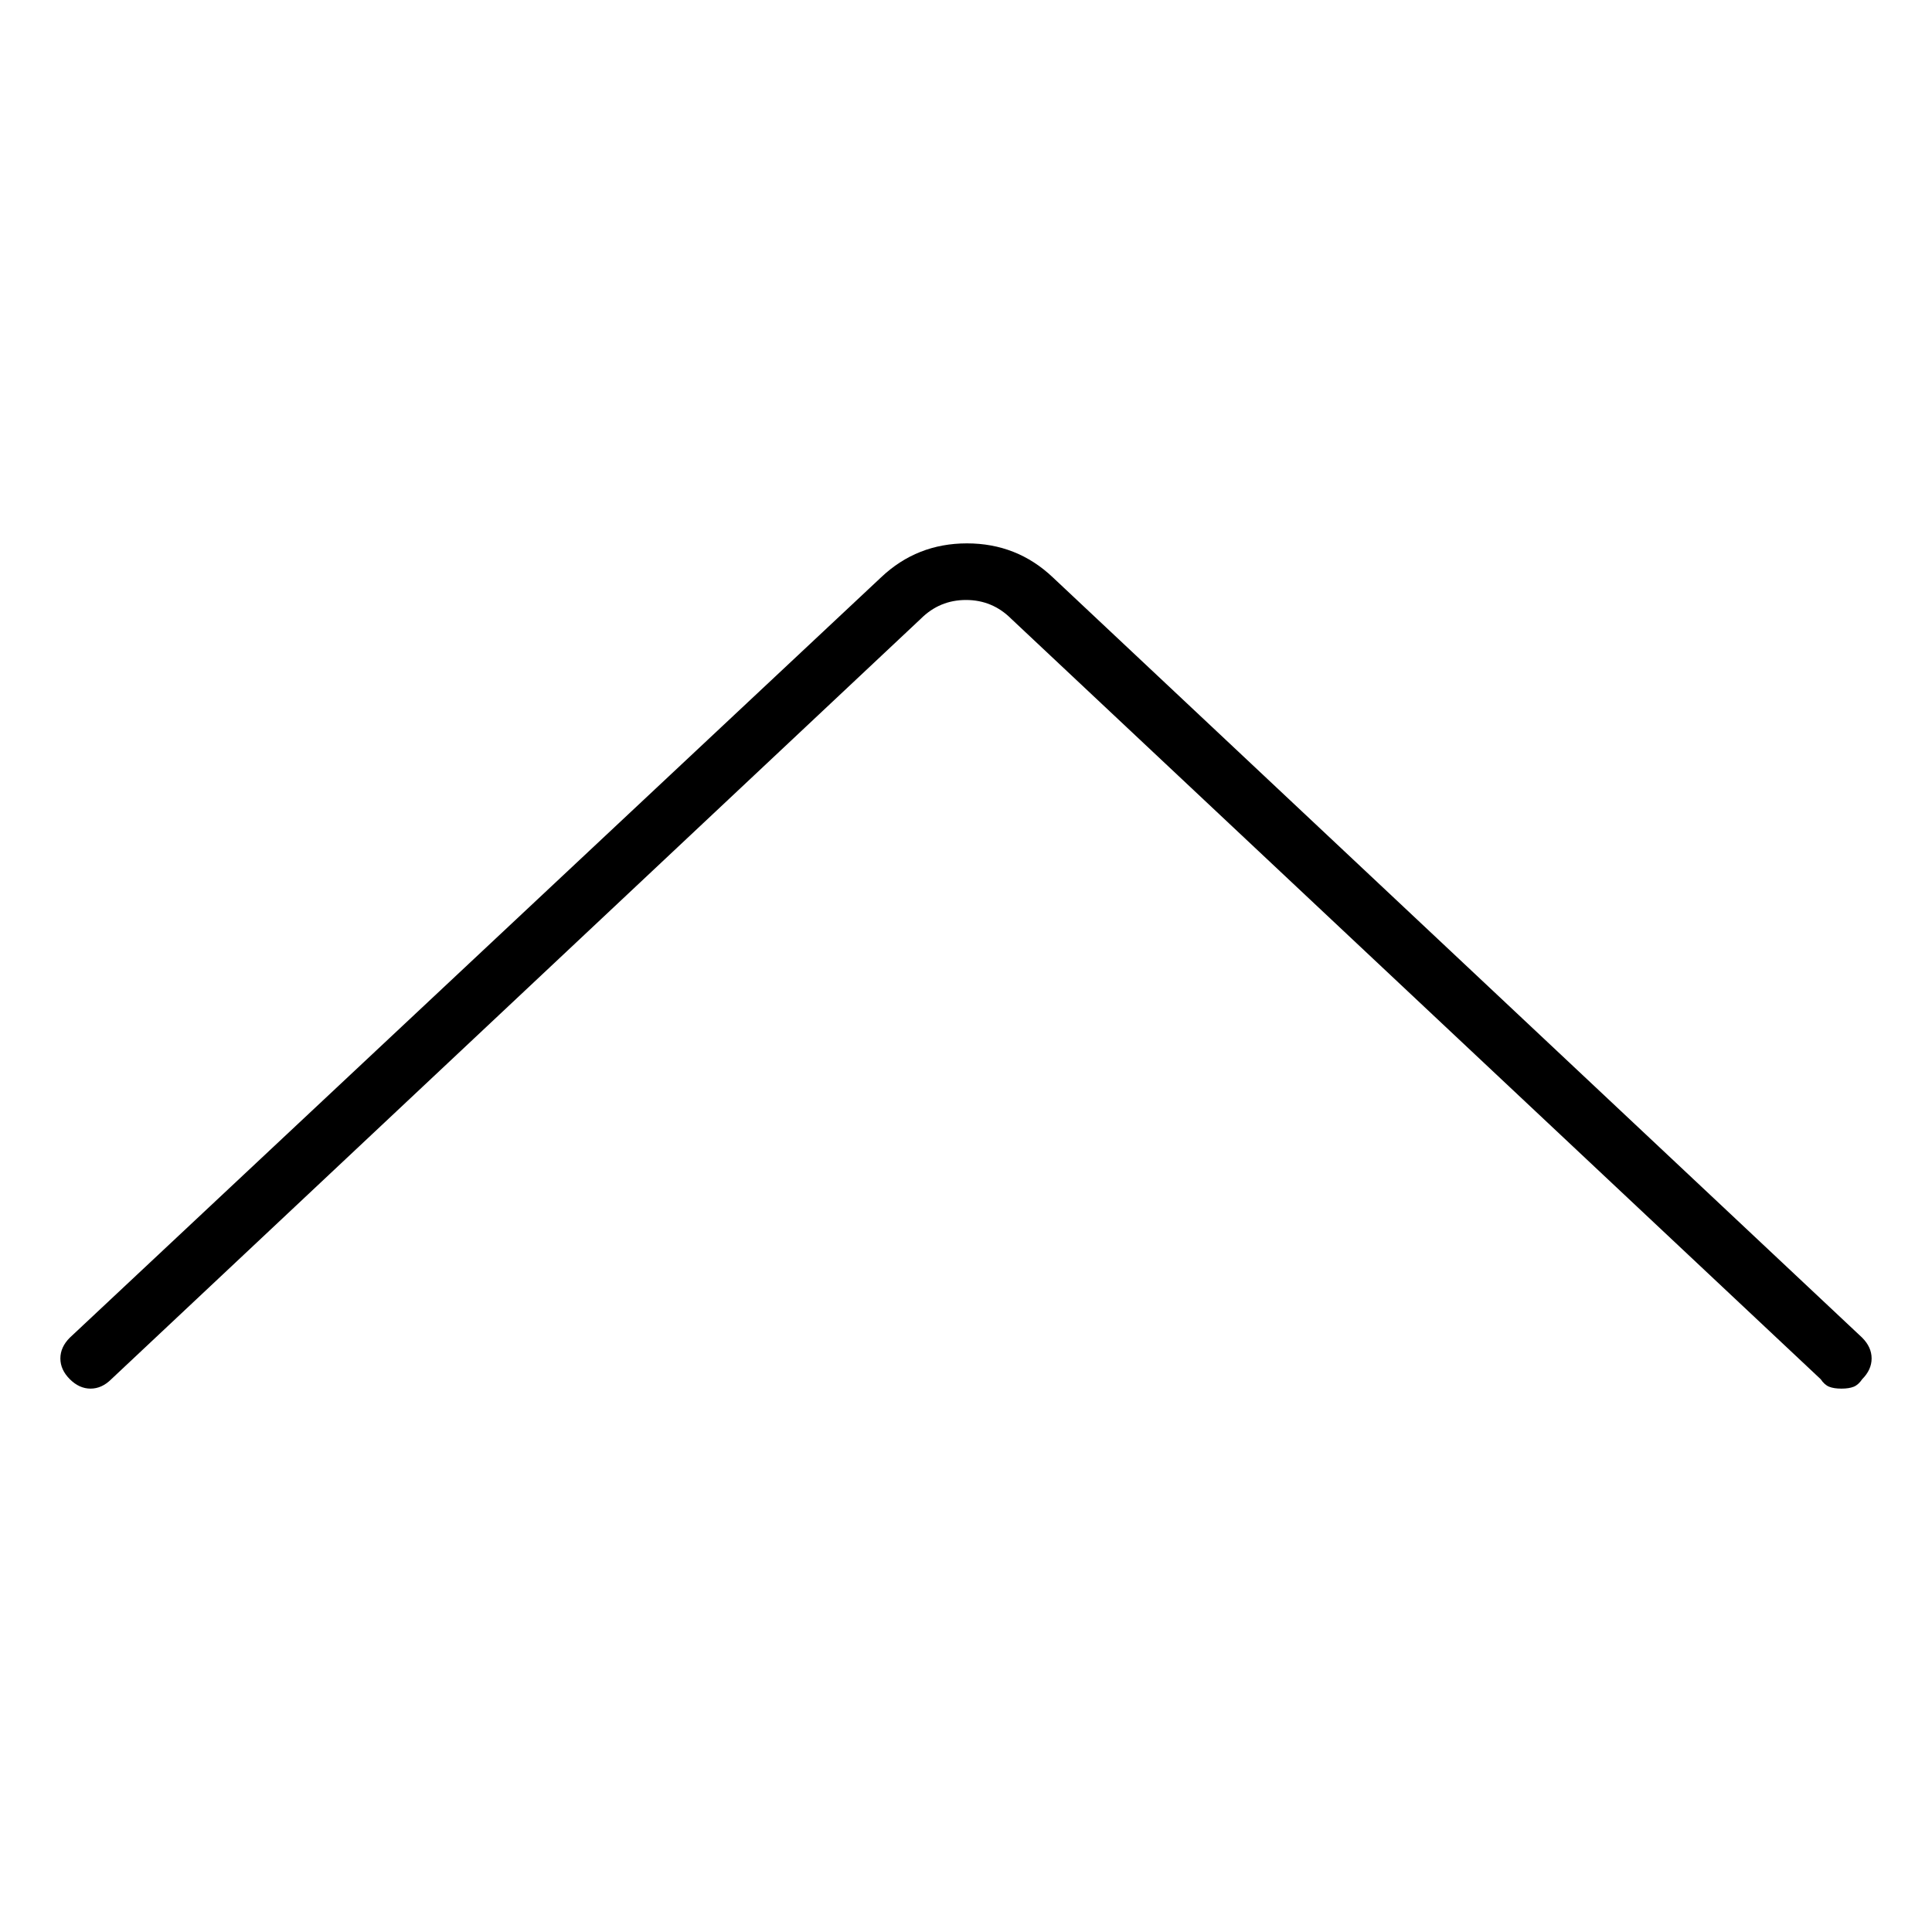 <svg viewBox="0 0 1024 1024" xmlns="http://www.w3.org/2000/svg">
  <path transform="scale(1, -1) translate(0, -960)" fill="currentColor" d="M987 251l-429 403q-19 18 -45.5 18t-45.5 -18l-430 -403q-5 -5 -5 -11t5 -11t11 -5t11 5l429 403q10 10 24 10t24 -10l429 -403q2 -3 4.5 -4t6.5 -1t6.5 1t4.5 4q5 5 5 11t-5 11v0z" />
</svg>